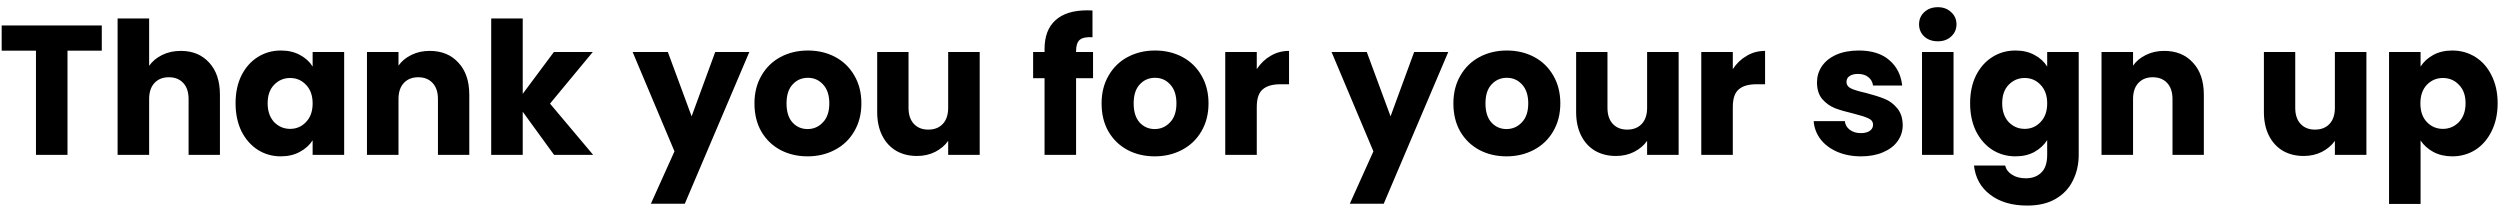 <svg width="339" height="28" viewBox="0 0 339 28" fill="none" xmlns="http://www.w3.org/2000/svg">
<path d="M13.802 3.45V6.875H9.152V21H4.877V6.875H0.227V3.45H13.802ZM24.523 6.9C26.122 6.9 27.406 7.433 28.372 8.5C29.339 9.55 29.823 11 29.823 12.85V21H25.573V13.425C25.573 12.492 25.331 11.767 24.848 11.25C24.364 10.733 23.714 10.475 22.898 10.475C22.081 10.475 21.431 10.733 20.948 11.25C20.464 11.767 20.223 12.492 20.223 13.425V21H15.947V2.5H20.223V8.925C20.656 8.308 21.247 7.817 21.997 7.45C22.747 7.083 23.589 6.9 24.523 6.9ZM31.943 14C31.943 12.567 32.21 11.308 32.743 10.225C33.293 9.142 34.035 8.308 34.968 7.725C35.901 7.142 36.943 6.85 38.093 6.85C39.077 6.85 39.935 7.05 40.668 7.45C41.418 7.85 41.993 8.375 42.393 9.025V7.05H46.668V21H42.393V19.025C41.977 19.675 41.393 20.2 40.643 20.6C39.91 21 39.051 21.2 38.068 21.2C36.935 21.2 35.901 20.908 34.968 20.325C34.035 19.725 33.293 18.883 32.743 17.8C32.21 16.7 31.943 15.433 31.943 14ZM42.393 14.025C42.393 12.958 42.093 12.117 41.493 11.5C40.91 10.883 40.193 10.575 39.343 10.575C38.493 10.575 37.768 10.883 37.168 11.5C36.585 12.1 36.293 12.933 36.293 14C36.293 15.067 36.585 15.917 37.168 16.55C37.768 17.167 38.493 17.475 39.343 17.475C40.193 17.475 40.91 17.167 41.493 16.55C42.093 15.933 42.393 15.092 42.393 14.025ZM58.261 6.9C59.894 6.9 61.194 7.433 62.161 8.5C63.144 9.55 63.636 11 63.636 12.85V21H59.386V13.425C59.386 12.492 59.144 11.767 58.661 11.25C58.178 10.733 57.528 10.475 56.711 10.475C55.894 10.475 55.244 10.733 54.761 11.25C54.278 11.767 54.036 12.492 54.036 13.425V21H49.761V7.05H54.036V8.9C54.469 8.283 55.053 7.8 55.786 7.45C56.519 7.083 57.344 6.9 58.261 6.9ZM75.132 21L70.882 15.15V21H66.607V2.5H70.882V12.725L75.107 7.05H80.382L74.582 14.05L80.432 21H75.132ZM101.609 7.05L92.859 27.625H88.259L91.459 20.525L85.784 7.05H90.559L93.784 15.775L96.984 7.05H101.609ZM109.504 21.2C108.138 21.2 106.904 20.908 105.804 20.325C104.721 19.742 103.863 18.908 103.229 17.825C102.613 16.742 102.304 15.475 102.304 14.025C102.304 12.592 102.621 11.333 103.254 10.25C103.888 9.15 104.754 8.308 105.854 7.725C106.954 7.142 108.188 6.85 109.554 6.85C110.921 6.85 112.154 7.142 113.254 7.725C114.354 8.308 115.221 9.15 115.854 10.25C116.488 11.333 116.804 12.592 116.804 14.025C116.804 15.458 116.479 16.725 115.829 17.825C115.196 18.908 114.321 19.742 113.204 20.325C112.104 20.908 110.871 21.2 109.504 21.2ZM109.504 17.5C110.321 17.5 111.013 17.2 111.579 16.6C112.163 16 112.454 15.142 112.454 14.025C112.454 12.908 112.171 12.05 111.604 11.45C111.054 10.85 110.371 10.55 109.554 10.55C108.721 10.55 108.029 10.85 107.479 11.45C106.929 12.033 106.654 12.892 106.654 14.025C106.654 15.142 106.921 16 107.454 16.6C108.004 17.2 108.688 17.5 109.504 17.5ZM132.847 7.05V21H128.572V19.1C128.139 19.717 127.547 20.217 126.797 20.6C126.064 20.967 125.247 21.15 124.347 21.15C123.281 21.15 122.339 20.917 121.522 20.45C120.706 19.967 120.072 19.275 119.622 18.375C119.172 17.475 118.947 16.417 118.947 15.2V7.05H123.197V14.625C123.197 15.558 123.439 16.283 123.922 16.8C124.406 17.317 125.056 17.575 125.872 17.575C126.706 17.575 127.364 17.317 127.847 16.8C128.331 16.283 128.572 15.558 128.572 14.625V7.05H132.847ZM148.216 10.6H145.916V21H141.641V10.6H140.091V7.05H141.641V6.65C141.641 4.933 142.133 3.633 143.116 2.75C144.099 1.85 145.541 1.4 147.441 1.4C147.758 1.4 147.991 1.408 148.141 1.425V5.05C147.324 5 146.749 5.117 146.416 5.4C146.083 5.683 145.916 6.192 145.916 6.925V7.05H148.216V10.6ZM156.575 21.2C155.208 21.2 153.975 20.908 152.875 20.325C151.791 19.742 150.933 18.908 150.3 17.825C149.683 16.742 149.375 15.475 149.375 14.025C149.375 12.592 149.691 11.333 150.325 10.25C150.958 9.15 151.825 8.308 152.925 7.725C154.025 7.142 155.258 6.85 156.625 6.85C157.991 6.85 159.225 7.142 160.325 7.725C161.425 8.308 162.291 9.15 162.925 10.25C163.558 11.333 163.875 12.592 163.875 14.025C163.875 15.458 163.55 16.725 162.9 17.825C162.266 18.908 161.391 19.742 160.275 20.325C159.175 20.908 157.941 21.2 156.575 21.2ZM156.575 17.5C157.391 17.5 158.083 17.2 158.65 16.6C159.233 16 159.525 15.142 159.525 14.025C159.525 12.908 159.241 12.05 158.675 11.45C158.125 10.85 157.441 10.55 156.625 10.55C155.791 10.55 155.1 10.85 154.55 11.45C154 12.033 153.725 12.892 153.725 14.025C153.725 15.142 153.991 16 154.525 16.6C155.075 17.2 155.758 17.5 156.575 17.5ZM170.418 9.375C170.918 8.608 171.543 8.008 172.293 7.575C173.043 7.125 173.876 6.9 174.793 6.9V11.425H173.618C172.551 11.425 171.751 11.658 171.218 12.125C170.684 12.575 170.418 13.375 170.418 14.525V21H166.143V7.05H170.418V9.375ZM196.384 7.05L187.634 27.625H183.034L186.234 20.525L180.559 7.05H185.334L188.559 15.775L191.759 7.05H196.384ZM204.28 21.2C202.913 21.2 201.68 20.908 200.58 20.325C199.497 19.742 198.638 18.908 198.005 17.825C197.388 16.742 197.08 15.475 197.08 14.025C197.08 12.592 197.397 11.333 198.03 10.25C198.663 9.15 199.53 8.308 200.63 7.725C201.73 7.142 202.963 6.85 204.33 6.85C205.697 6.85 206.93 7.142 208.03 7.725C209.13 8.308 209.997 9.15 210.63 10.25C211.263 11.333 211.58 12.592 211.58 14.025C211.58 15.458 211.255 16.725 210.605 17.825C209.972 18.908 209.097 19.742 207.98 20.325C206.88 20.908 205.647 21.2 204.28 21.2ZM204.28 17.5C205.097 17.5 205.788 17.2 206.355 16.6C206.938 16 207.23 15.142 207.23 14.025C207.23 12.908 206.947 12.05 206.38 11.45C205.83 10.85 205.147 10.55 204.33 10.55C203.497 10.55 202.805 10.85 202.255 11.45C201.705 12.033 201.43 12.892 201.43 14.025C201.43 15.142 201.697 16 202.23 16.6C202.78 17.2 203.463 17.5 204.28 17.5ZM227.623 7.05V21H223.348V19.1C222.915 19.717 222.323 20.217 221.573 20.6C220.84 20.967 220.023 21.15 219.123 21.15C218.056 21.15 217.115 20.917 216.298 20.45C215.481 19.967 214.848 19.275 214.398 18.375C213.948 17.475 213.723 16.417 213.723 15.2V7.05H217.973V14.625C217.973 15.558 218.215 16.283 218.698 16.8C219.181 17.317 219.831 17.575 220.648 17.575C221.481 17.575 222.14 17.317 222.623 16.8C223.106 16.283 223.348 15.558 223.348 14.625V7.05H227.623ZM234.969 9.375C235.469 8.608 236.094 8.008 236.844 7.575C237.594 7.125 238.427 6.9 239.344 6.9V11.425H238.169C237.102 11.425 236.302 11.658 235.769 12.125C235.235 12.575 234.969 13.375 234.969 14.525V21H230.694V7.05H234.969V9.375ZM252.36 21.2C251.143 21.2 250.06 20.992 249.11 20.575C248.16 20.158 247.41 19.592 246.86 18.875C246.31 18.142 246.001 17.325 245.935 16.425H250.16C250.21 16.908 250.435 17.3 250.835 17.6C251.235 17.9 251.726 18.05 252.31 18.05C252.843 18.05 253.251 17.95 253.535 17.75C253.835 17.533 253.985 17.258 253.985 16.925C253.985 16.525 253.776 16.233 253.36 16.05C252.943 15.85 252.268 15.633 251.335 15.4C250.335 15.167 249.501 14.925 248.835 14.675C248.168 14.408 247.593 14 247.11 13.45C246.626 12.883 246.385 12.125 246.385 11.175C246.385 10.375 246.601 9.65 247.035 9C247.485 8.333 248.135 7.808 248.985 7.425C249.851 7.042 250.876 6.85 252.06 6.85C253.81 6.85 255.185 7.283 256.185 8.15C257.201 9.017 257.785 10.167 257.935 11.6H253.985C253.918 11.117 253.701 10.733 253.335 10.45C252.985 10.167 252.518 10.025 251.935 10.025C251.435 10.025 251.051 10.125 250.785 10.325C250.518 10.508 250.385 10.767 250.385 11.1C250.385 11.5 250.593 11.8 251.01 12C251.443 12.2 252.11 12.4 253.01 12.6C254.043 12.867 254.885 13.133 255.535 13.4C256.185 13.65 256.751 14.067 257.235 14.65C257.735 15.217 257.993 15.983 258.01 16.95C258.01 17.767 257.776 18.5 257.31 19.15C256.86 19.783 256.201 20.283 255.335 20.65C254.485 21.017 253.493 21.2 252.36 21.2ZM262.775 5.6C262.025 5.6 261.409 5.383 260.925 4.95C260.459 4.5 260.225 3.95 260.225 3.3C260.225 2.633 260.459 2.083 260.925 1.65C261.409 1.2 262.025 0.975 262.775 0.975C263.509 0.975 264.109 1.2 264.575 1.65C265.059 2.083 265.3 2.633 265.3 3.3C265.3 3.95 265.059 4.5 264.575 4.95C264.109 5.383 263.509 5.6 262.775 5.6ZM264.9 7.05V21H260.625V7.05H264.9ZM273.298 6.85C274.282 6.85 275.14 7.05 275.873 7.45C276.623 7.85 277.198 8.375 277.598 9.025V7.05H281.873V20.975C281.873 22.258 281.615 23.417 281.098 24.45C280.598 25.5 279.823 26.333 278.773 26.95C277.74 27.567 276.448 27.875 274.898 27.875C272.832 27.875 271.157 27.383 269.873 26.4C268.59 25.433 267.857 24.117 267.673 22.45H271.898C272.032 22.983 272.348 23.4 272.848 23.7C273.348 24.017 273.965 24.175 274.698 24.175C275.582 24.175 276.282 23.917 276.798 23.4C277.332 22.9 277.598 22.092 277.598 20.975V19C277.182 19.65 276.607 20.183 275.873 20.6C275.14 21 274.282 21.2 273.298 21.2C272.148 21.2 271.107 20.908 270.173 20.325C269.24 19.725 268.498 18.883 267.948 17.8C267.415 16.7 267.148 15.433 267.148 14C267.148 12.567 267.415 11.308 267.948 10.225C268.498 9.142 269.24 8.308 270.173 7.725C271.107 7.142 272.148 6.85 273.298 6.85ZM277.598 14.025C277.598 12.958 277.298 12.117 276.698 11.5C276.115 10.883 275.398 10.575 274.548 10.575C273.698 10.575 272.973 10.883 272.373 11.5C271.79 12.1 271.498 12.933 271.498 14C271.498 15.067 271.79 15.917 272.373 16.55C272.973 17.167 273.698 17.475 274.548 17.475C275.398 17.475 276.115 17.167 276.698 16.55C277.298 15.933 277.598 15.092 277.598 14.025ZM293.466 6.9C295.099 6.9 296.399 7.433 297.366 8.5C298.349 9.55 298.841 11 298.841 12.85V21H294.591V13.425C294.591 12.492 294.349 11.767 293.866 11.25C293.383 10.733 292.733 10.475 291.916 10.475C291.099 10.475 290.449 10.733 289.966 11.25C289.483 11.767 289.241 12.492 289.241 13.425V21H284.966V7.05H289.241V8.9C289.674 8.283 290.258 7.8 290.991 7.45C291.724 7.083 292.549 6.9 293.466 6.9ZM320.885 7.05V21H316.61V19.1C316.176 19.717 315.585 20.217 314.835 20.6C314.101 20.967 313.285 21.15 312.385 21.15C311.318 21.15 310.376 20.917 309.56 20.45C308.743 19.967 308.11 19.275 307.66 18.375C307.21 17.475 306.985 16.417 306.985 15.2V7.05H311.235V14.625C311.235 15.558 311.476 16.283 311.96 16.8C312.443 17.317 313.093 17.575 313.91 17.575C314.743 17.575 315.401 17.317 315.885 16.8C316.368 16.283 316.61 15.558 316.61 14.625V7.05H320.885ZM328.23 9.025C328.647 8.375 329.222 7.85 329.955 7.45C330.689 7.05 331.547 6.85 332.53 6.85C333.68 6.85 334.722 7.142 335.655 7.725C336.589 8.308 337.322 9.142 337.855 10.225C338.405 11.308 338.68 12.567 338.68 14C338.68 15.433 338.405 16.7 337.855 17.8C337.322 18.883 336.589 19.725 335.655 20.325C334.722 20.908 333.68 21.2 332.53 21.2C331.564 21.2 330.705 21 329.955 20.6C329.222 20.2 328.647 19.683 328.23 19.05V27.65H323.955V7.05H328.23V9.025ZM334.33 14C334.33 12.933 334.03 12.1 333.43 11.5C332.847 10.883 332.122 10.575 331.255 10.575C330.405 10.575 329.68 10.883 329.08 11.5C328.497 12.117 328.205 12.958 328.205 14.025C328.205 15.092 328.497 15.933 329.08 16.55C329.68 17.167 330.405 17.475 331.255 17.475C332.105 17.475 332.83 17.167 333.43 16.55C334.03 15.917 334.33 15.067 334.33 14Z" fill="black"/>
</svg>
